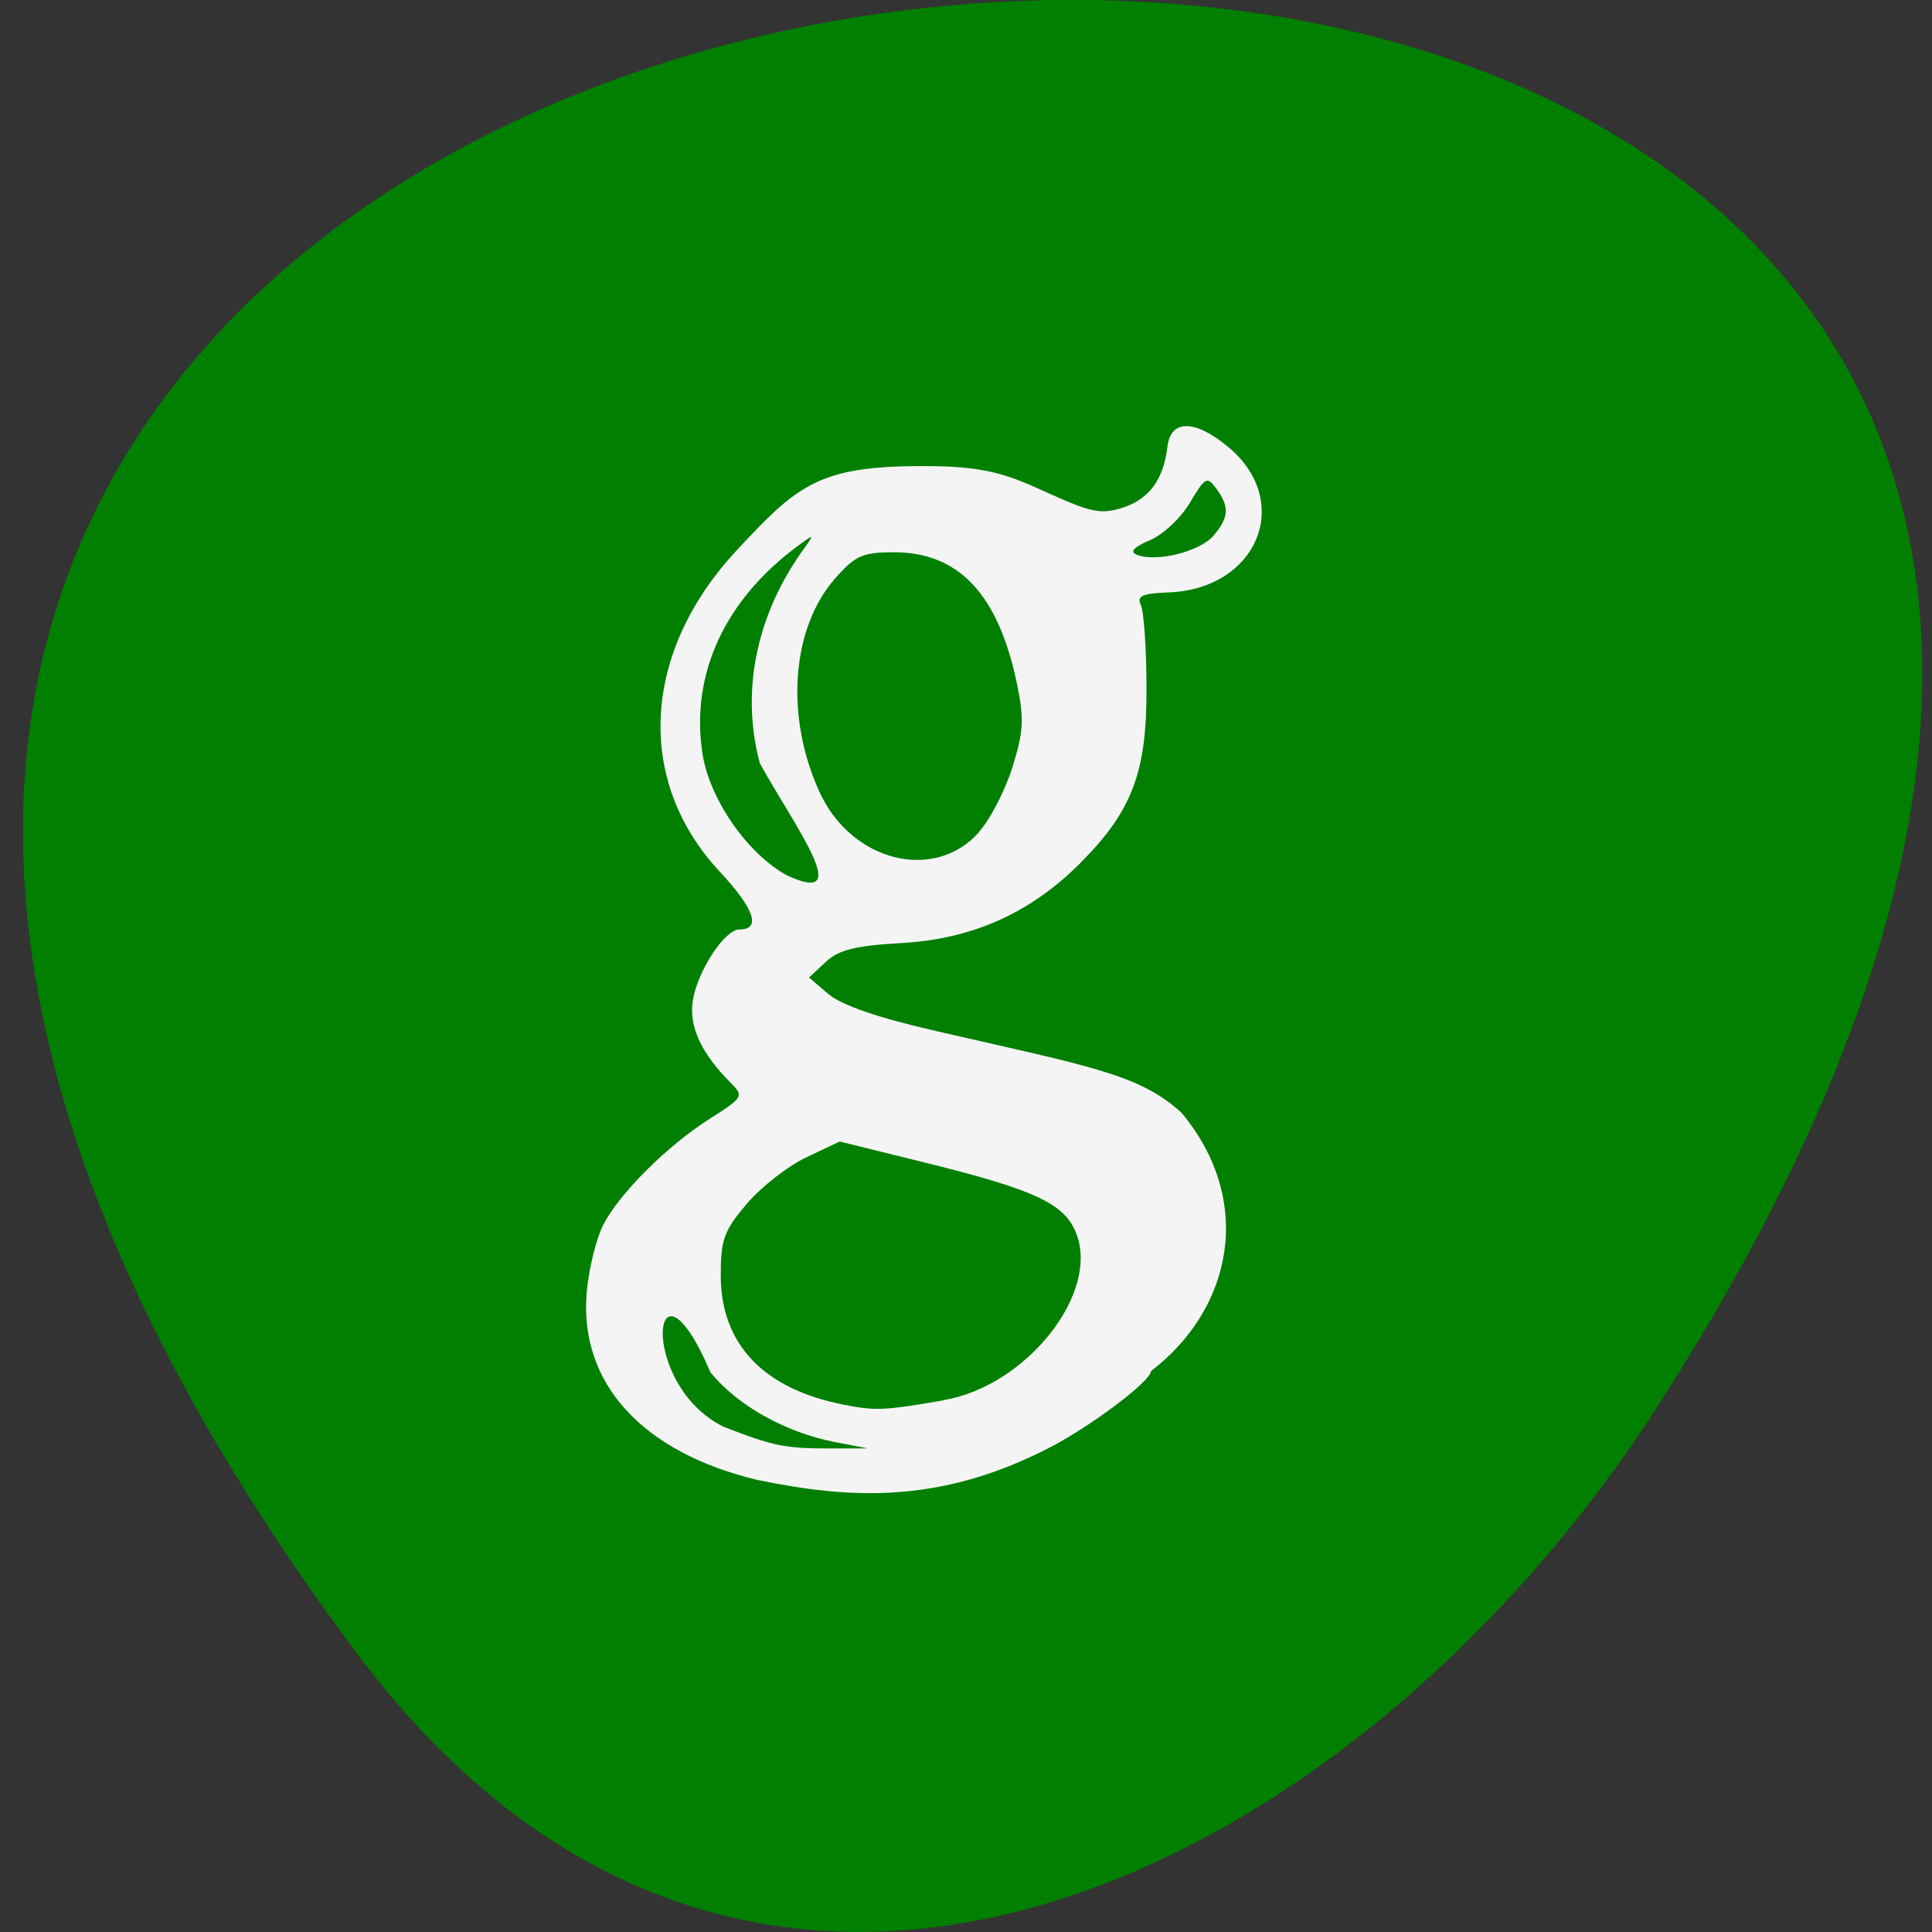 <svg xmlns="http://www.w3.org/2000/svg" viewBox="0 0 32 32"><rect x="0" y="0" width="32" height="32" fill="#333333" stroke="none"/><path d="m 5.891 27.359 c -24.805 -33.3 43.45 -38.03 21.547 -4.04 c -4.996 7.75 -14.98 12.855 -21.547 4.04" fill="#007f00"/><path d="m 12.559 24.516 c -1.926 -0.457 -2.977 -1.613 -2.84 -3.125 c 0.035 -0.387 0.16 -0.887 0.273 -1.105 c 0.27 -0.523 1.063 -1.313 1.773 -1.762 c 0.547 -0.348 0.559 -0.367 0.336 -0.59 c -0.492 -0.496 -0.695 -0.938 -0.625 -1.367 c 0.082 -0.492 0.527 -1.172 0.77 -1.172 c 0.367 0 0.25 -0.34 -0.32 -0.953 c -1.406 -1.5 -1.301 -3.629 0.27 -5.32 c 0.988 -1.063 1.344 -1.391 2.988 -1.402 c 1.184 -0.012 1.516 0.148 2.227 0.469 c 0.68 0.305 0.836 0.332 1.199 0.215 c 0.43 -0.145 0.664 -0.469 0.727 -1.01 c 0.055 -0.449 0.453 -0.449 1 0.004 c 1.09 0.898 0.5 2.355 -0.977 2.414 c -0.441 0.016 -0.535 0.059 -0.465 0.207 c 0.051 0.105 0.094 0.723 0.094 1.375 c 0.008 1.398 -0.238 2.043 -1.105 2.91 c -0.82 0.82 -1.781 1.25 -2.953 1.316 c -0.762 0.043 -1.043 0.113 -1.254 0.313 l -0.277 0.258 l 0.32 0.273 c 0.215 0.184 0.824 0.395 1.801 0.617 c 2.547 0.586 3.352 0.711 4.051 1.352 c 1.215 1.465 0.836 3.25 -0.508 4.277 c 0 0.168 -1.027 0.938 -1.715 1.285 c -1.82 0.93 -3.313 0.824 -4.789 0.52 m 1.254 -0.633 c -0.809 -0.16 -1.605 -0.605 -2.047 -1.152 c -0.957 -2.242 -1.223 0.191 0.219 0.902 c 0.824 0.32 1.01 0.359 1.766 0.359 h 0.625 c -0.188 -0.035 -0.375 -0.074 -0.563 -0.109 m 1.813 -0.691 c 1.383 -0.234 2.605 -1.789 2.191 -2.781 c -0.199 -0.48 -0.684 -0.703 -2.473 -1.148 l -1.438 -0.355 l -0.551 0.262 c -0.301 0.141 -0.746 0.488 -0.984 0.766 c -0.379 0.445 -0.434 0.59 -0.434 1.188 c 0 1.137 0.703 1.879 2.027 2.141 c 0.527 0.105 0.672 0.102 1.66 -0.07 m -3.039 -10.547 c -0.344 -1.281 0.004 -2.531 0.688 -3.5 c 0.219 -0.305 0.219 -0.309 -0.027 -0.129 c -1.234 0.898 -1.813 2.137 -1.613 3.457 c 0.113 0.754 0.738 1.66 1.398 2.023 c 1.137 0.527 0.152 -0.777 -0.445 -1.852 m 3.621 1.141 c 0.188 -0.207 0.438 -0.688 0.559 -1.074 c 0.188 -0.602 0.199 -0.801 0.074 -1.402 c -0.309 -1.469 -0.961 -2.164 -2.035 -2.164 c -0.52 0 -0.641 0.055 -0.977 0.438 c -0.723 0.824 -0.828 2.285 -0.254 3.535 c 0.523 1.148 1.895 1.496 2.637 0.668 m 3.883 -4.91 c 0.262 -0.309 0.273 -0.48 0.051 -0.785 c -0.152 -0.211 -0.184 -0.191 -0.438 0.234 c -0.148 0.25 -0.445 0.531 -0.664 0.621 c -0.262 0.113 -0.336 0.191 -0.219 0.238 c 0.313 0.133 1.043 -0.047 1.27 -0.309" fill="#f4f4f4"/></svg>